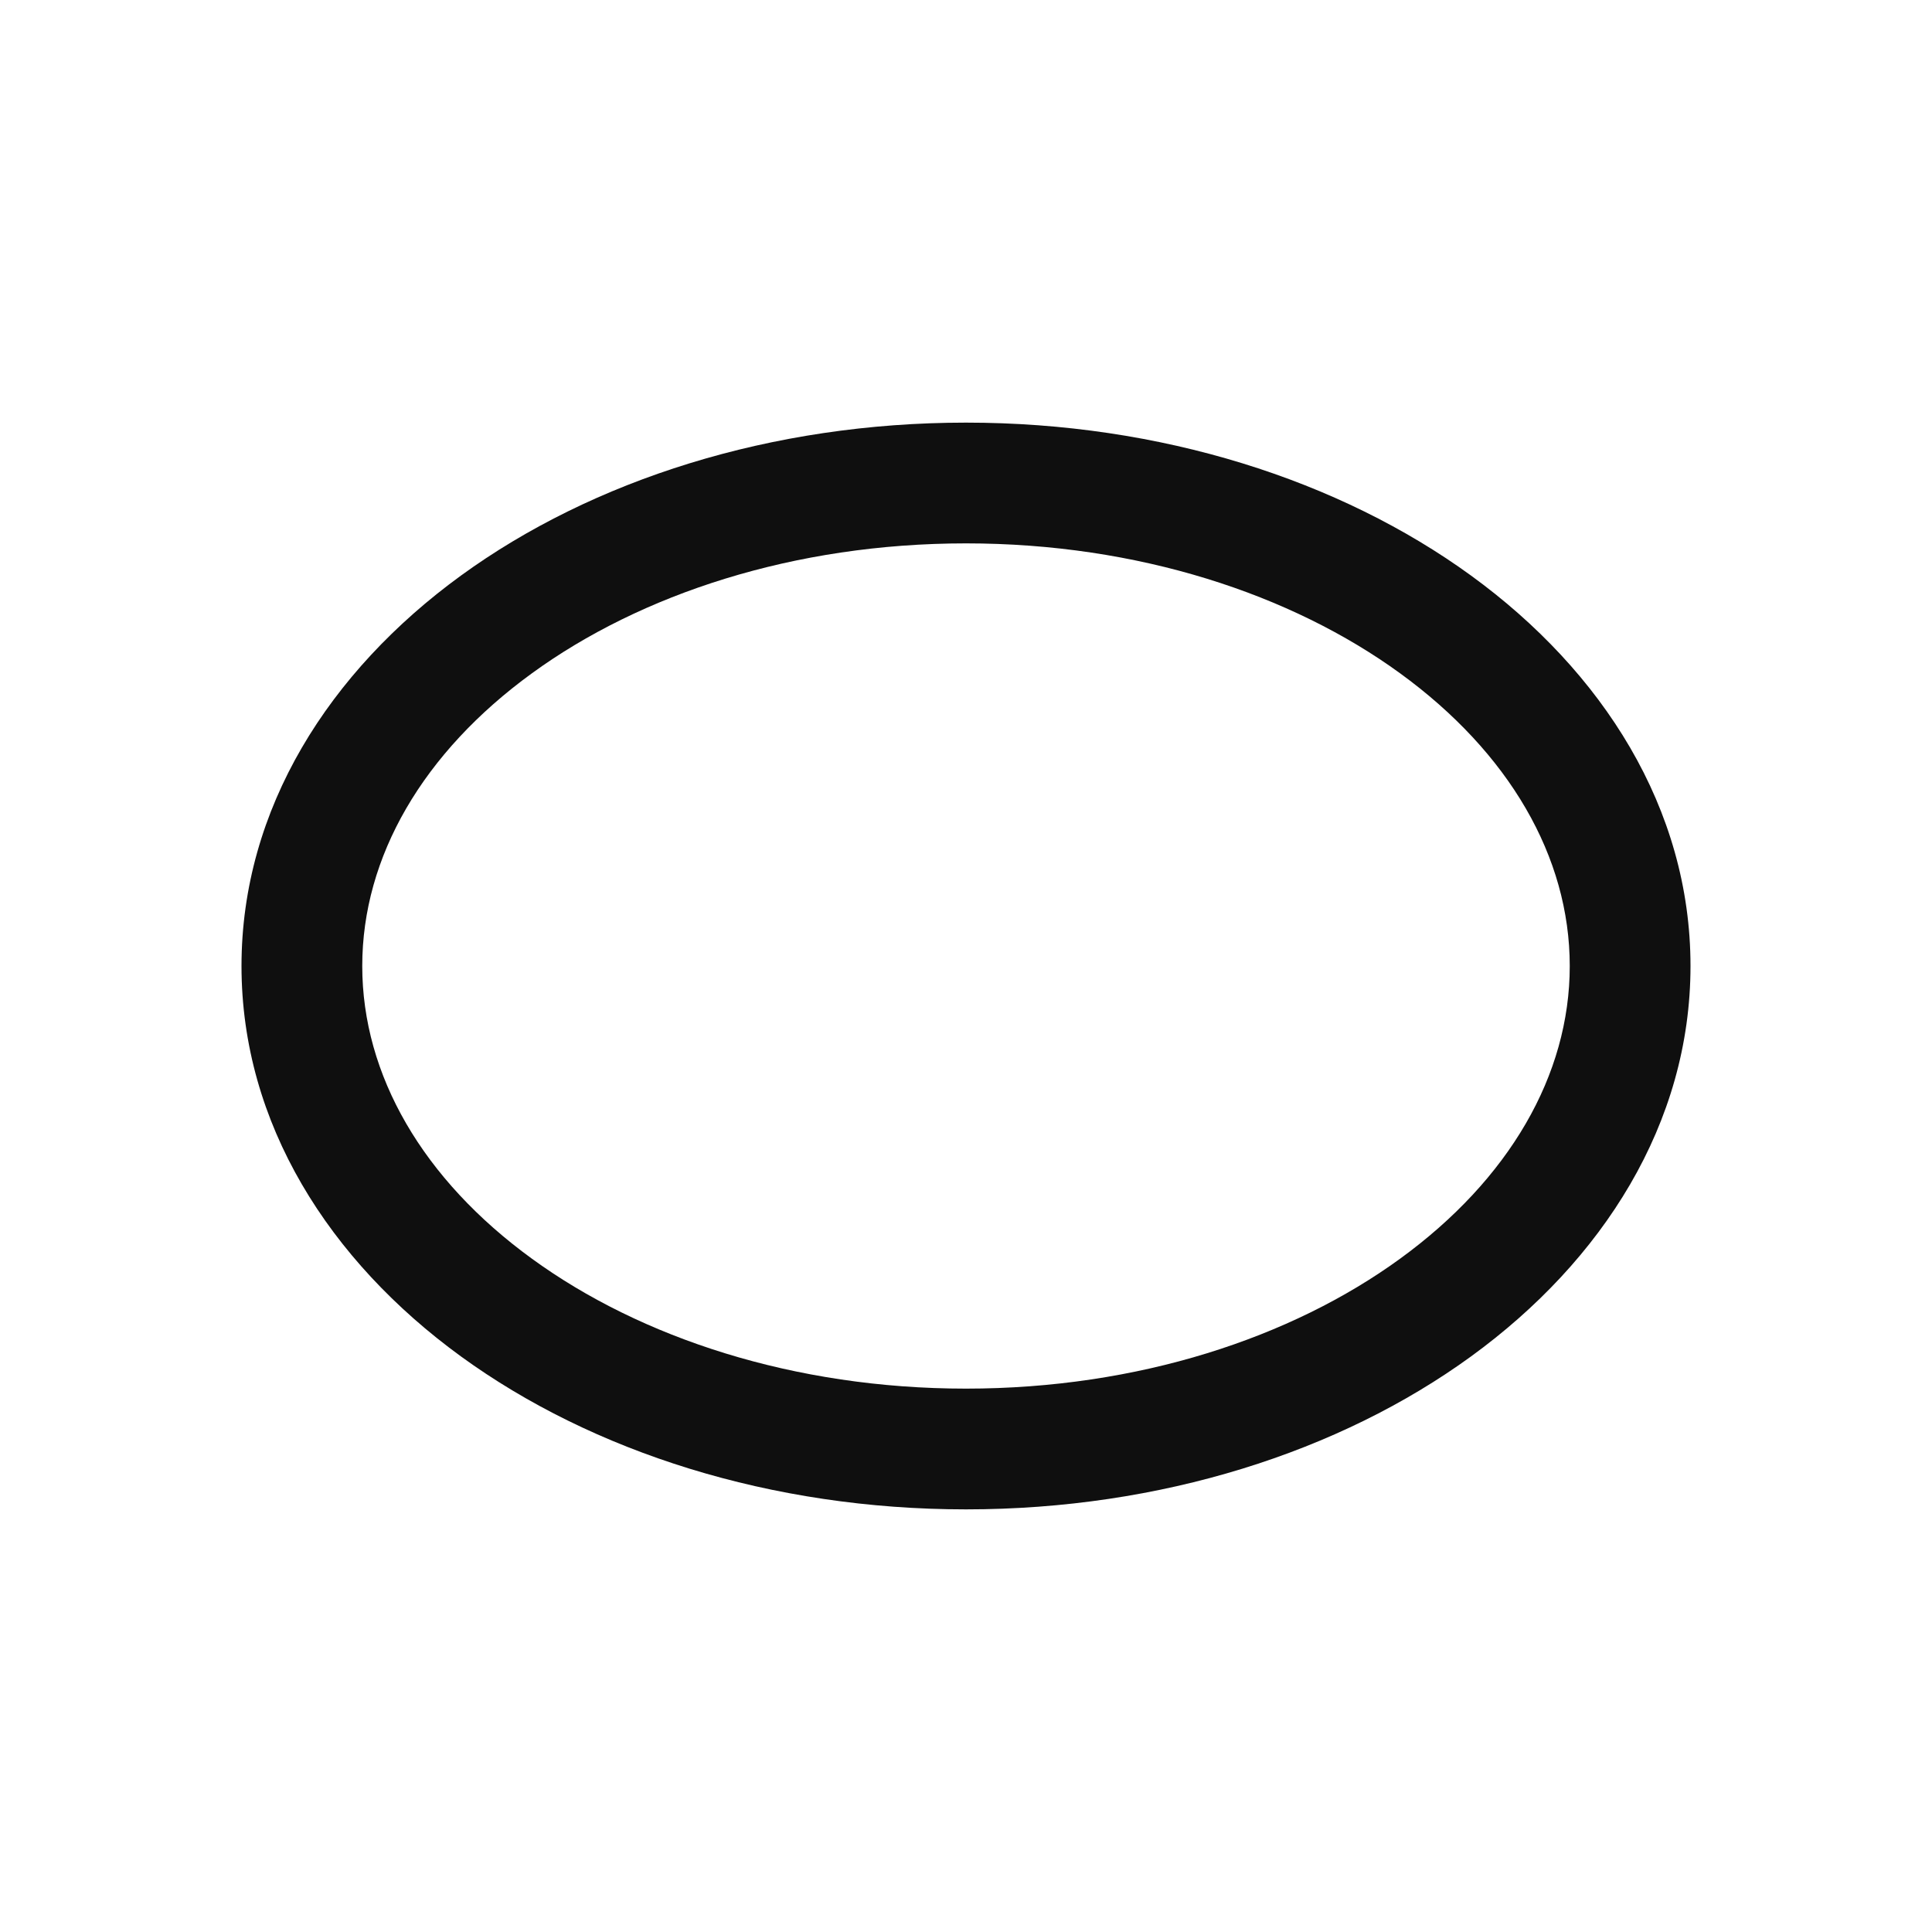 <svg width="32" height="32" viewBox="0 0 32 32" fill="none" xmlns="http://www.w3.org/2000/svg">
<path d="M8.81 11.152C7.007 12.463 6 14.19 6 16C6 17.81 7.007 19.537 8.81 20.848C10.612 22.159 13.151 23 16 23C18.849 23 21.388 22.159 23.19 20.848C24.993 19.537 26 17.81 26 16C26 14.19 24.993 12.463 23.19 11.152C21.388 9.841 18.849 9 16 9C13.151 9 10.612 9.841 8.81 11.152ZM7.634 9.534C9.813 7.95 12.774 7 16 7C19.226 7 22.187 7.95 24.366 9.534C26.545 11.119 28 13.392 28 16C28 18.608 26.545 20.881 24.366 22.466C22.187 24.05 19.226 25 16 25C12.774 25 9.813 24.05 7.634 22.466C5.455 20.881 4 18.608 4 16C4 13.392 5.455 11.119 7.634 9.534Z" fill="#0F0F0F"/>
</svg>
